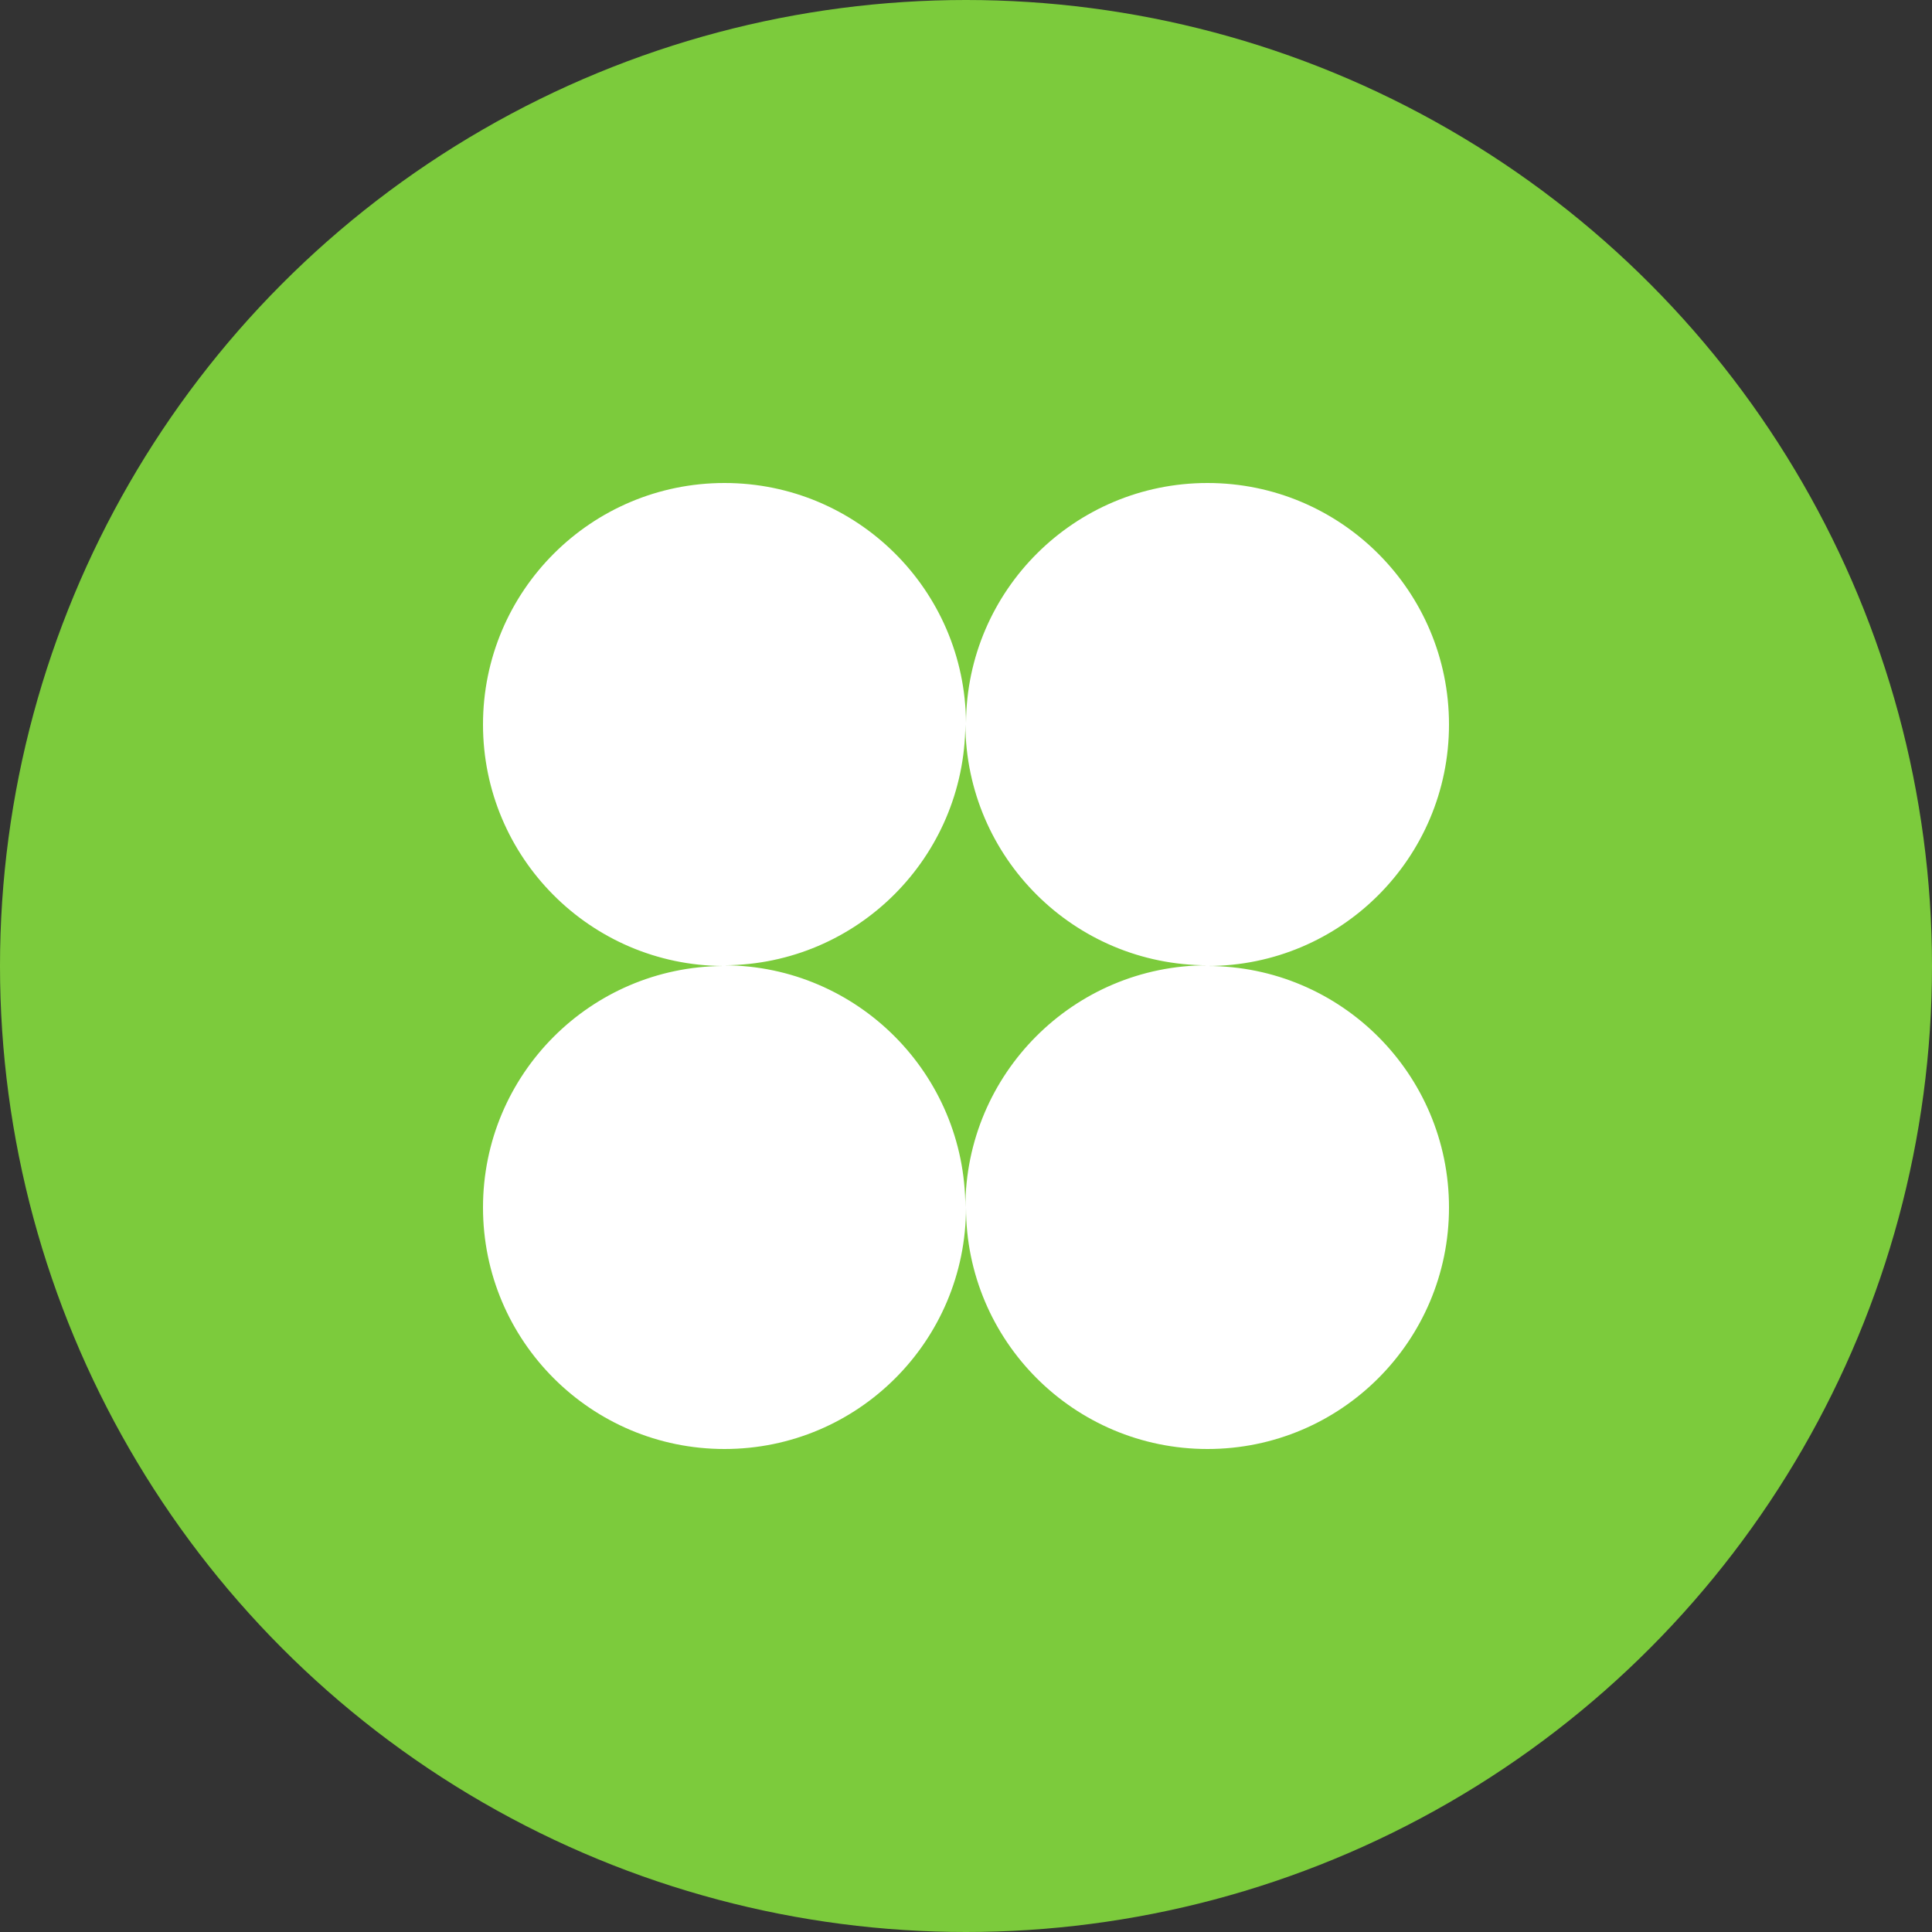 <svg width="24" height="24" viewBox="0 0 24 24" fill="none" xmlns="http://www.w3.org/2000/svg">
<rect x="0" y="0" width="24" height="24" fill="#333333" stroke="none"/>
<circle cx="12" cy="12" r="12" fill="#7CCB3C"/>
<path fill-rule="evenodd" clip-rule="evenodd" d="M12 15C12 16.657 10.657 18 9 18C7.343 18 6 16.657 6 15C6 13.348 7.335 12.008 8.984 12C7.335 11.992 6 10.652 6 9C6 7.343 7.343 6 9 6C10.651 6 11.99 7.333 12 8.981C12.01 7.333 13.35 6 15 6C16.657 6 18 7.343 18 9C18 10.656 16.657 11.999 15.001 12C16.657 12.001 18 13.344 18 15C18 16.657 16.657 18 15 18C13.343 18 12 16.657 12 15ZM15 11.991C13.345 11.991 12.002 10.654 11.992 9C11.982 10.649 10.648 11.983 9 11.991C10.654 11.999 11.992 13.343 11.992 15C11.993 13.338 13.339 11.991 15 11.991Z" fill="white"/>
</svg>

